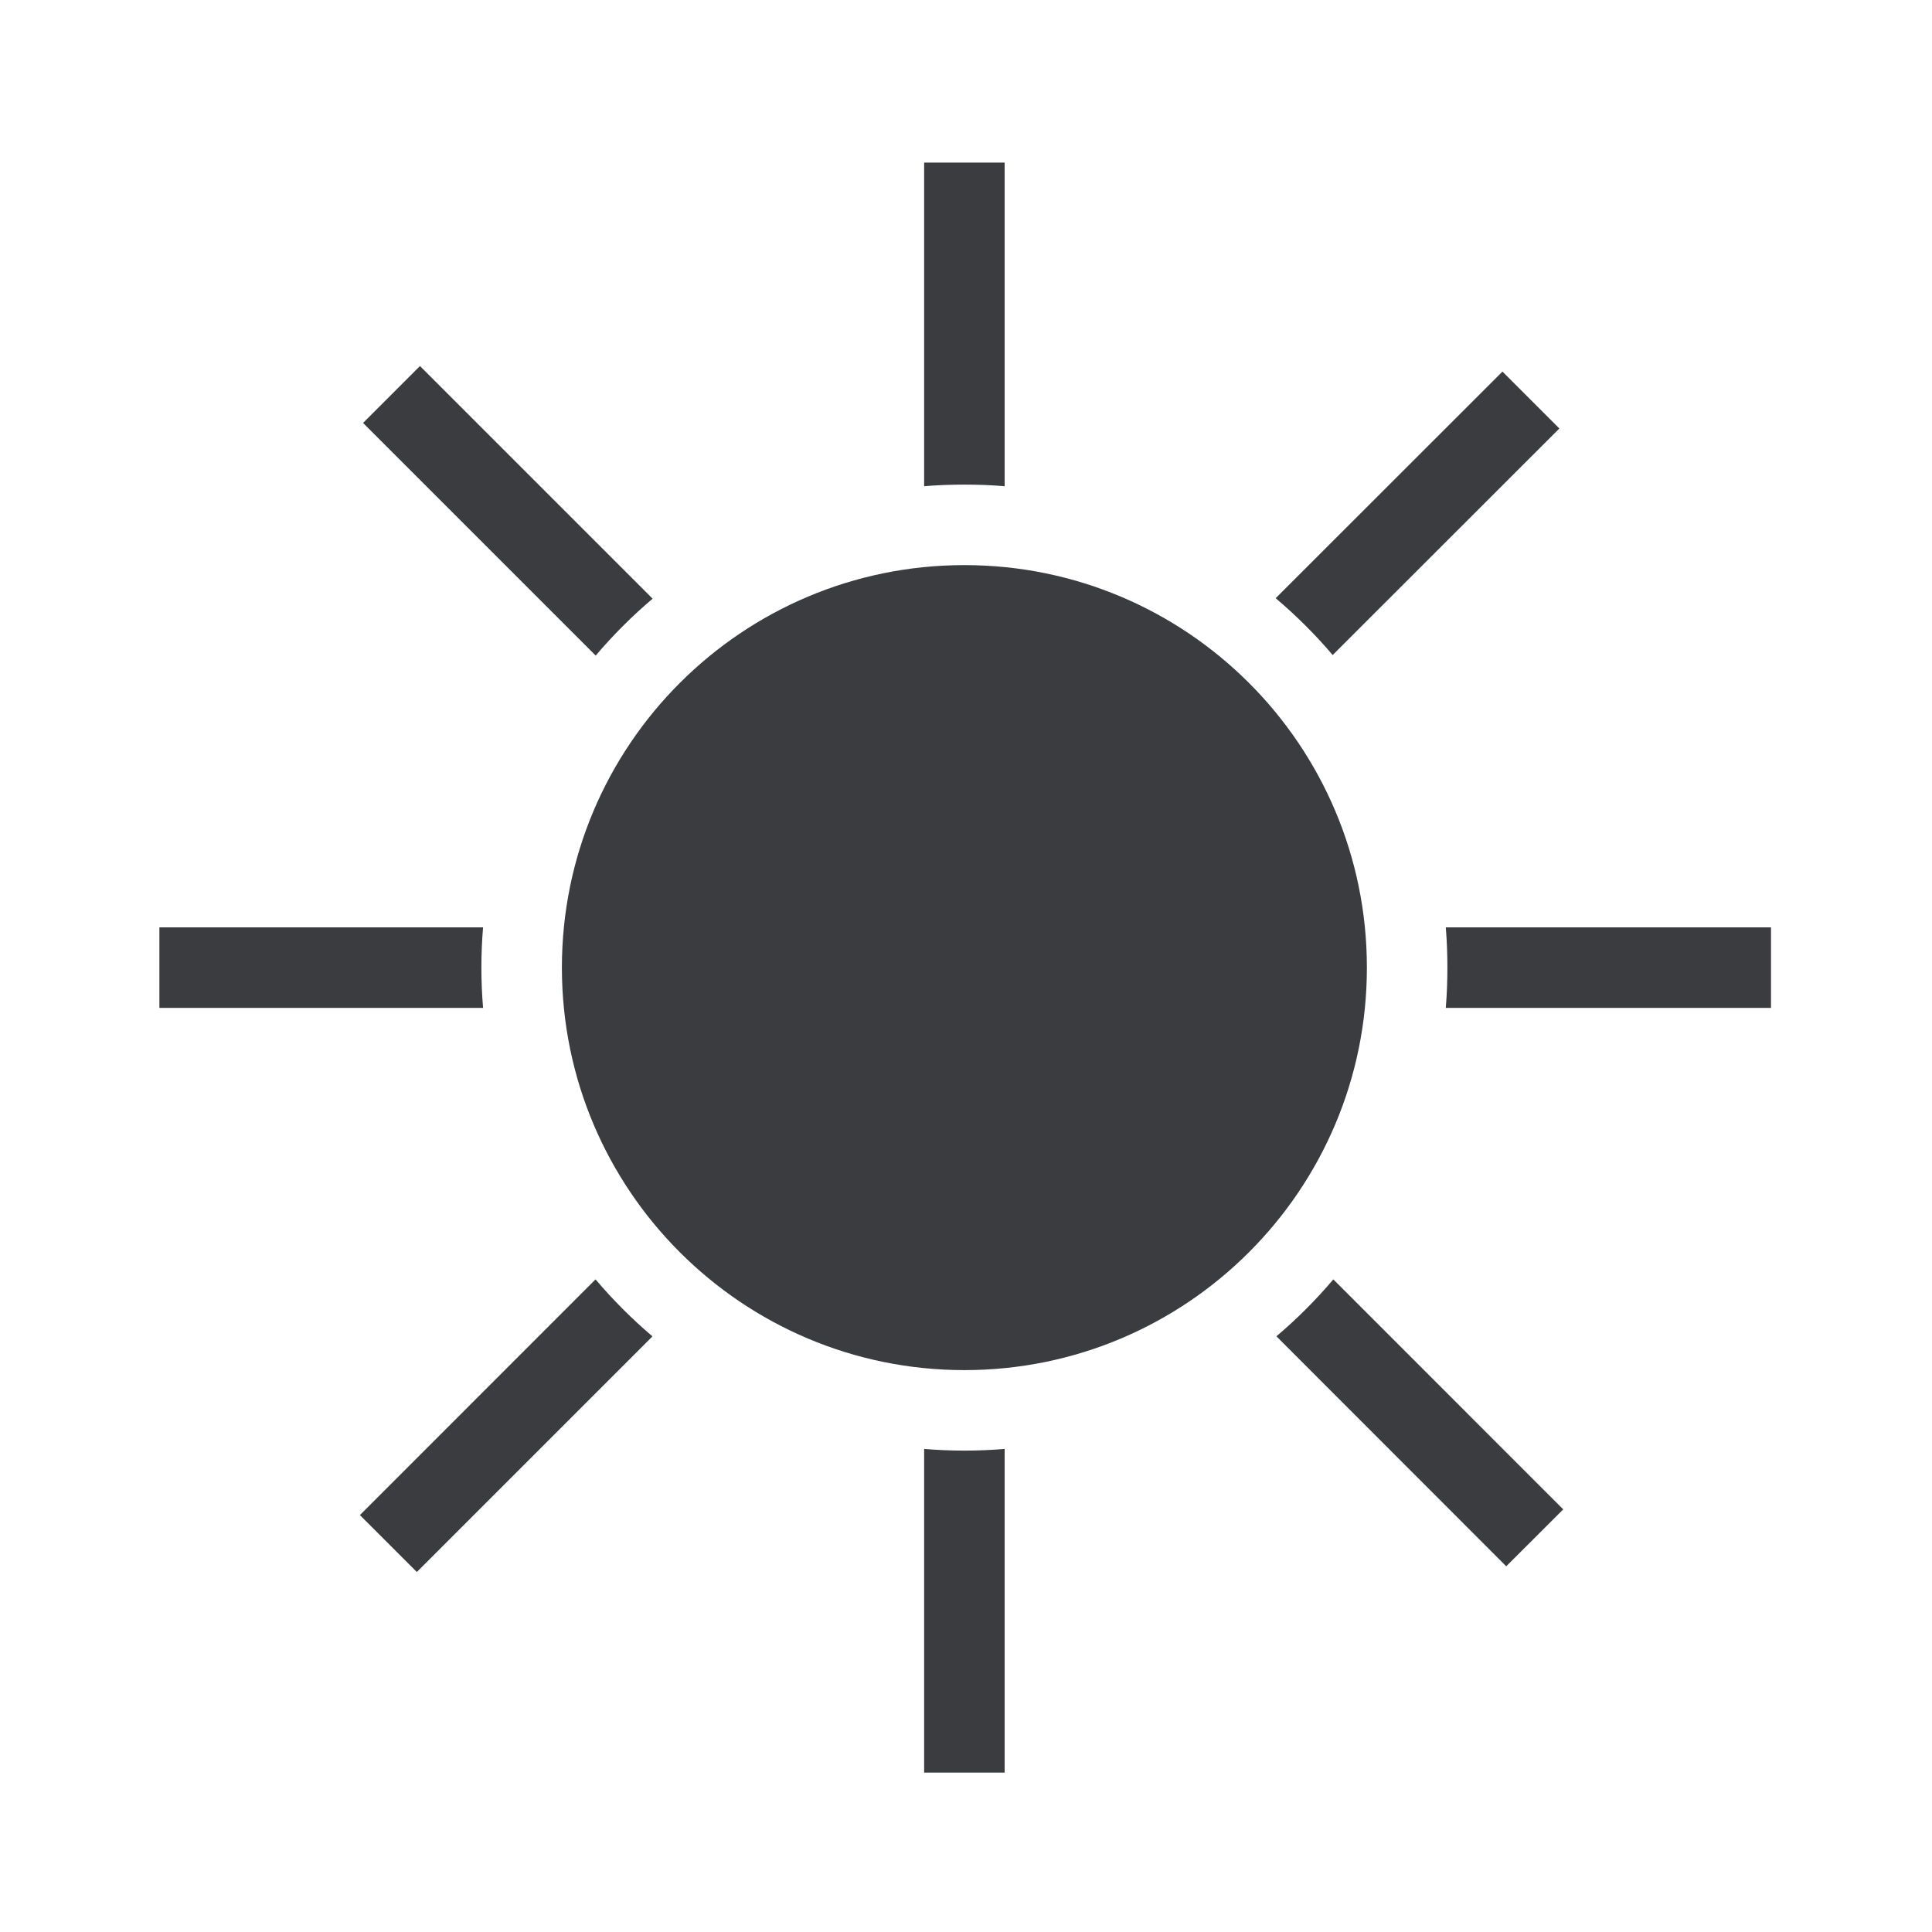 <svg width="24" height="24" viewBox="0 0 24 24" fill="none" xmlns="http://www.w3.org/2000/svg">
<g id="ic-fill-sun">
<g id="vector">
<path d="M11.98 6.02C12.149 6.02 12.316 6.026 12.48 6.04V2.02H11.48V6.04C11.645 6.026 11.812 6.02 11.98 6.02Z" fill="#3B3C3F"/>
<path d="M7.4 8.144L4.51 5.254L5.217 4.547L8.107 7.437C7.852 7.653 7.615 7.89 7.4 8.144Z" fill="#3B3C3F"/>
<path d="M15.847 7.431C16.102 7.647 16.339 7.883 16.555 8.137L19.371 5.323L18.664 4.616L15.847 7.431Z" fill="#3B3C3F"/>
<path d="M17.98 12.02C17.98 12.188 17.974 12.355 17.96 12.52H22V11.52H17.96C17.974 11.684 17.98 11.851 17.98 12.02Z" fill="#3B3C3F"/>
<path d="M15.856 16.6C16.111 16.384 16.347 16.148 16.563 15.893L19.419 18.75L18.711 19.457L15.856 16.6Z" fill="#3B3C3F"/>
<path d="M11.98 18.02C11.812 18.02 11.645 18.013 11.48 17.999L11.48 22.02H12.48L12.48 17.999C12.316 18.013 12.149 18.02 11.98 18.02Z" fill="#3B3C3F"/>
<path d="M7.398 15.893C7.614 16.148 7.851 16.385 8.105 16.601L5.178 19.528L4.471 18.821L7.398 15.893Z" fill="#3B3C3F"/>
<path d="M5.98 12.02C5.98 11.851 5.987 11.684 6.001 11.52L1.98 11.52V12.52L6.001 12.52C5.987 12.355 5.98 12.188 5.98 12.02Z" fill="#3B3C3F"/>
<path d="M11.98 17.02C14.742 17.02 16.98 14.781 16.98 12.02C16.98 9.258 14.742 7.02 11.98 7.02C9.219 7.02 6.98 9.258 6.98 12.02C6.98 14.781 9.219 17.02 11.98 17.02Z" fill="#3B3C3F"/>
</g>
</g>
</svg>

